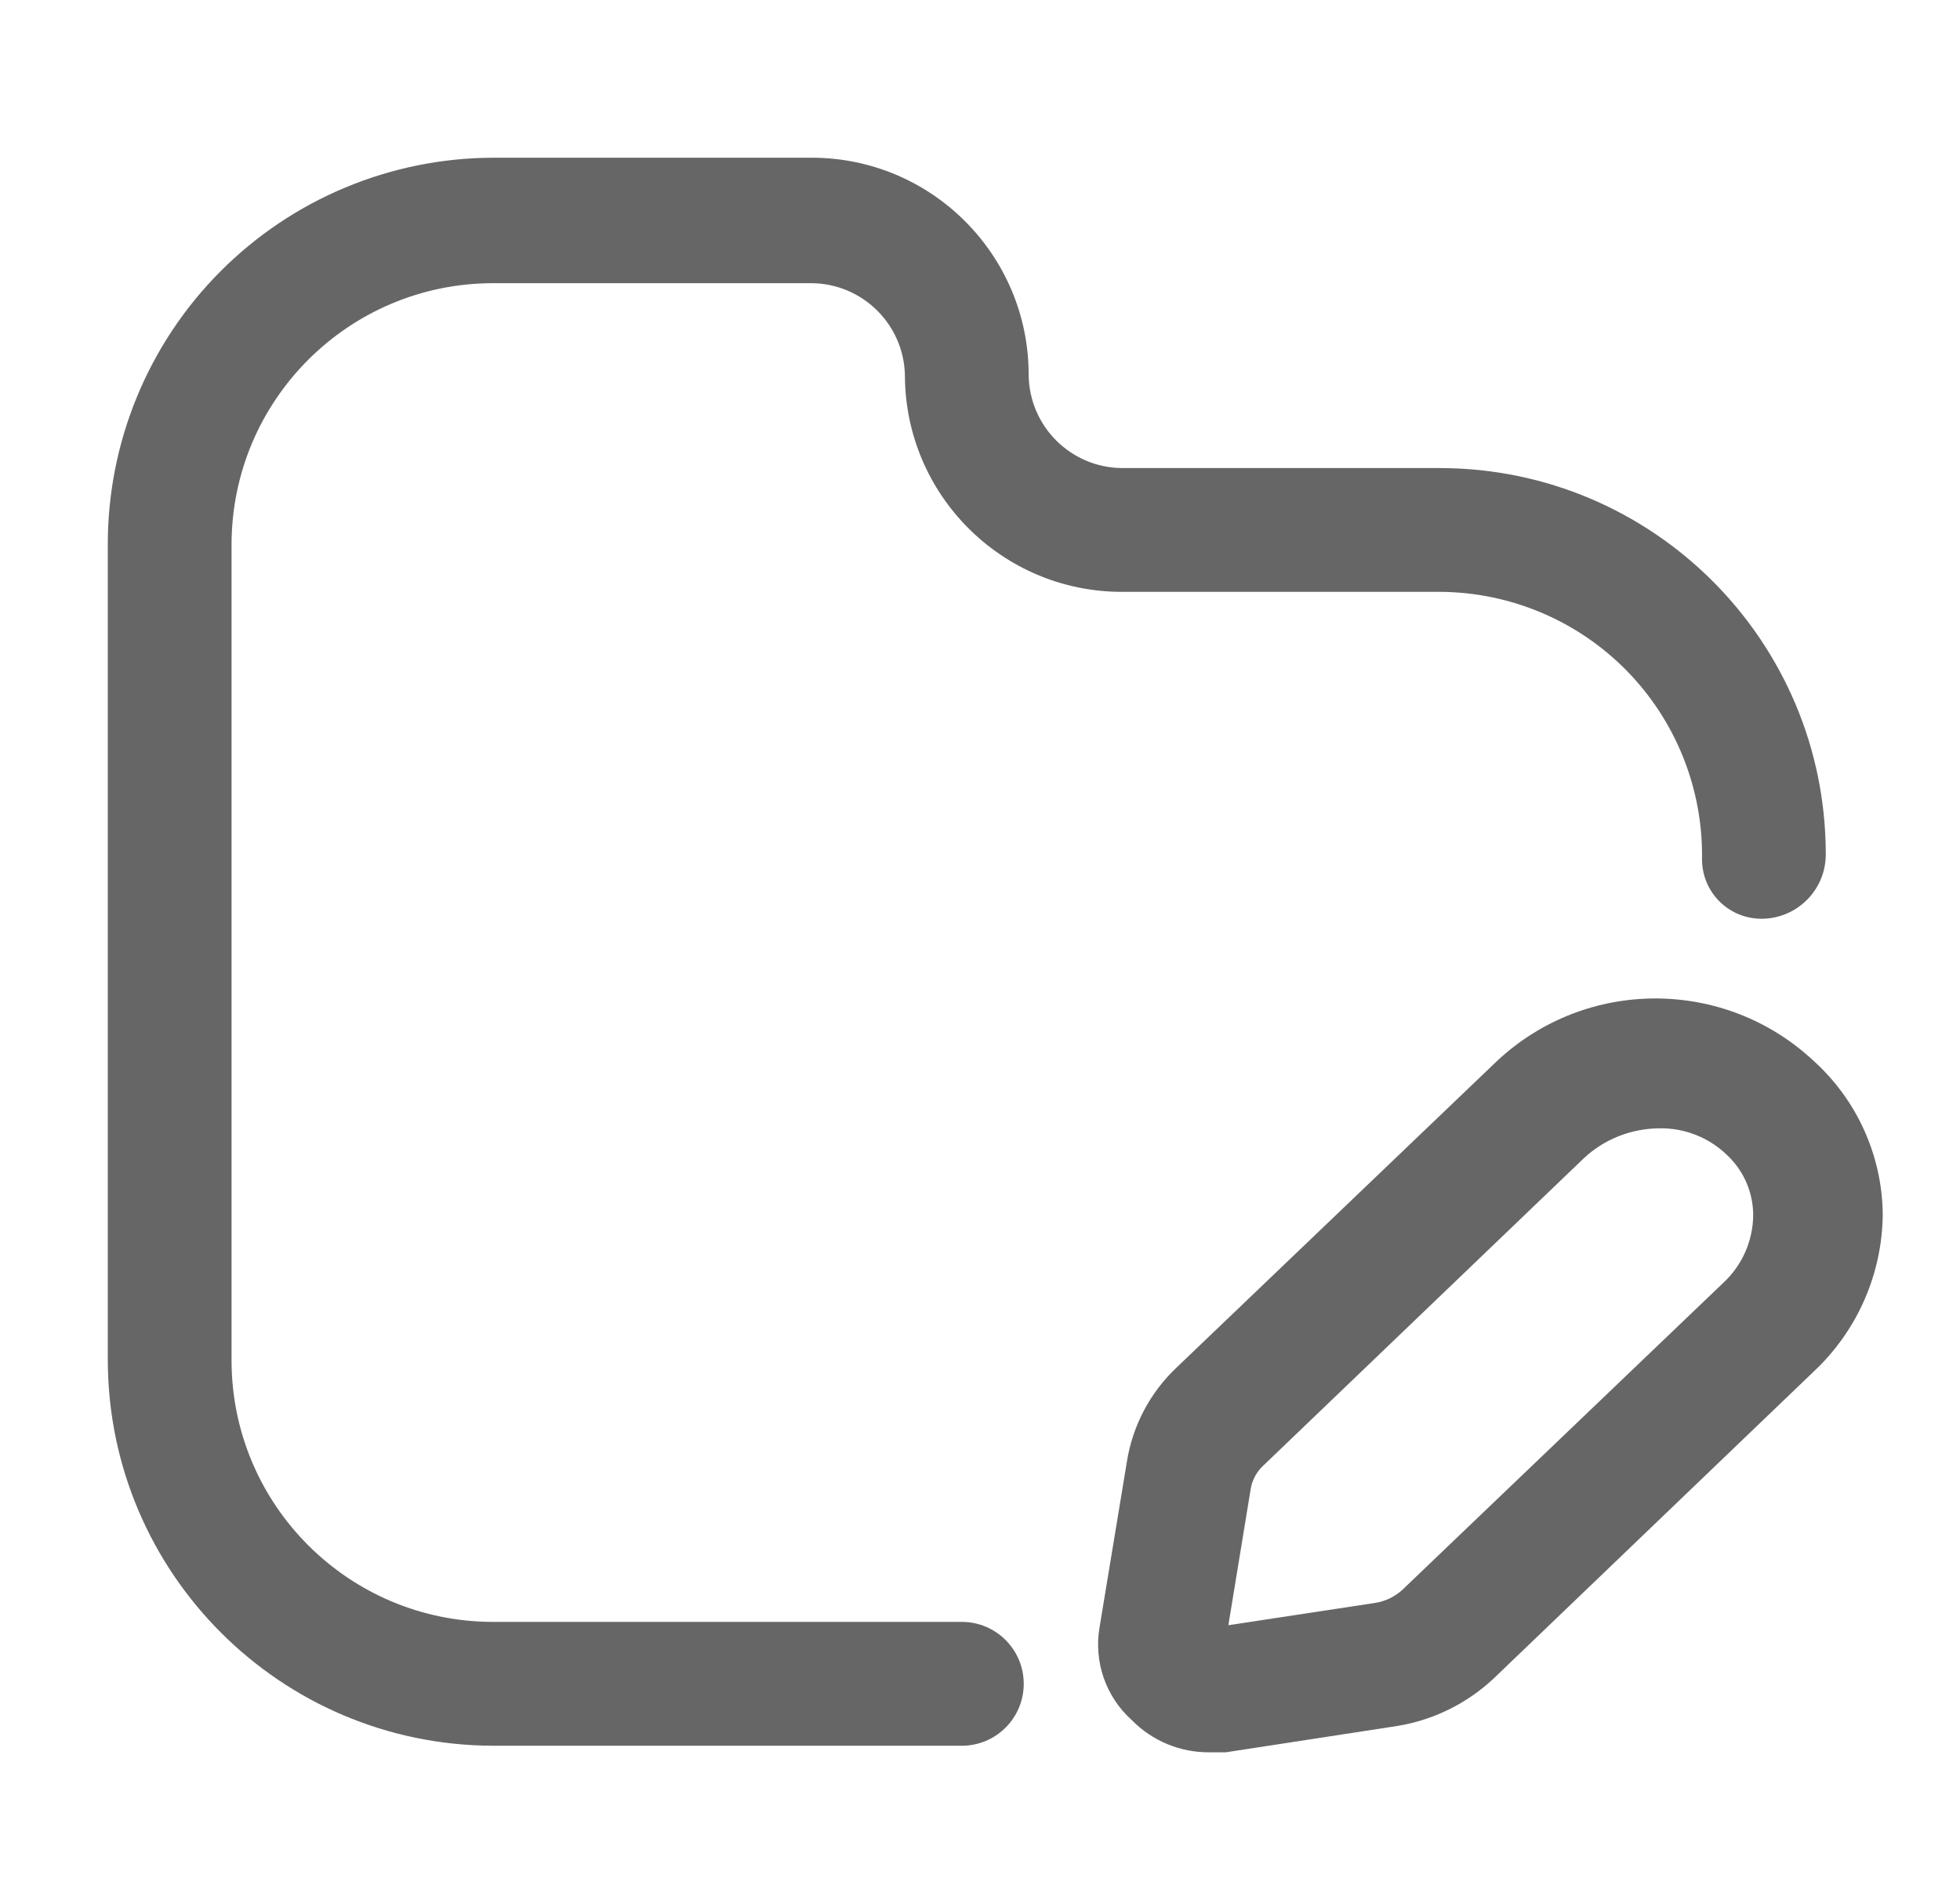 <svg width="29" height="28" viewBox="0 0 29 28" fill="none" xmlns="http://www.w3.org/2000/svg">
<path d="M7.297 23.992H14.231C14.737 23.992 15.147 24.402 15.147 24.908C15.147 25.414 14.737 25.824 14.231 25.824H7.297C4.15 25.817 1.602 23.268 1.595 20.122V8.059C1.592 6.544 2.191 5.089 3.26 4.016C4.329 2.942 5.781 2.337 7.297 2.333H12.009C13.783 2.333 15.22 3.771 15.22 5.544C15.227 6.304 15.841 6.917 16.6 6.924H21.313C24.459 6.931 27.008 9.479 27.014 12.626C27.021 13.142 26.615 13.57 26.099 13.59C25.859 13.6 25.626 13.512 25.453 13.346C25.28 13.18 25.183 12.951 25.183 12.711C25.199 11.672 24.799 10.669 24.073 9.926C23.346 9.183 22.352 8.762 21.313 8.755H16.6C14.826 8.755 13.389 7.318 13.389 5.544C13.369 4.795 12.759 4.195 12.009 4.189H7.297C5.159 4.189 3.426 5.922 3.426 8.059V20.122C3.426 22.259 5.159 23.992 7.297 23.992Z" fill="#666666"/>
<path fill-rule="evenodd" clip-rule="evenodd" d="M26.831 15.69C25.514 14.463 23.472 14.463 22.155 15.69L17.406 20.232C17.015 20.602 16.757 21.092 16.673 21.624L16.27 24.066C16.18 24.577 16.36 25.099 16.746 25.445C17.048 25.753 17.463 25.925 17.894 25.921H18.138L20.678 25.531C21.208 25.444 21.701 25.201 22.094 24.835L26.831 20.293C27.482 19.686 27.853 18.838 27.857 17.949C27.844 17.086 27.472 16.267 26.831 15.69ZM25.5 18.974L20.751 23.516C20.639 23.619 20.499 23.687 20.348 23.711L18.175 24.041L18.505 22.027C18.527 21.89 18.596 21.765 18.7 21.672L23.437 17.131C23.739 16.85 24.136 16.694 24.548 16.691C24.92 16.683 25.28 16.824 25.549 17.082C25.797 17.312 25.939 17.635 25.94 17.973C25.938 18.353 25.778 18.715 25.5 18.974Z" fill="#666666"/>
</svg>
